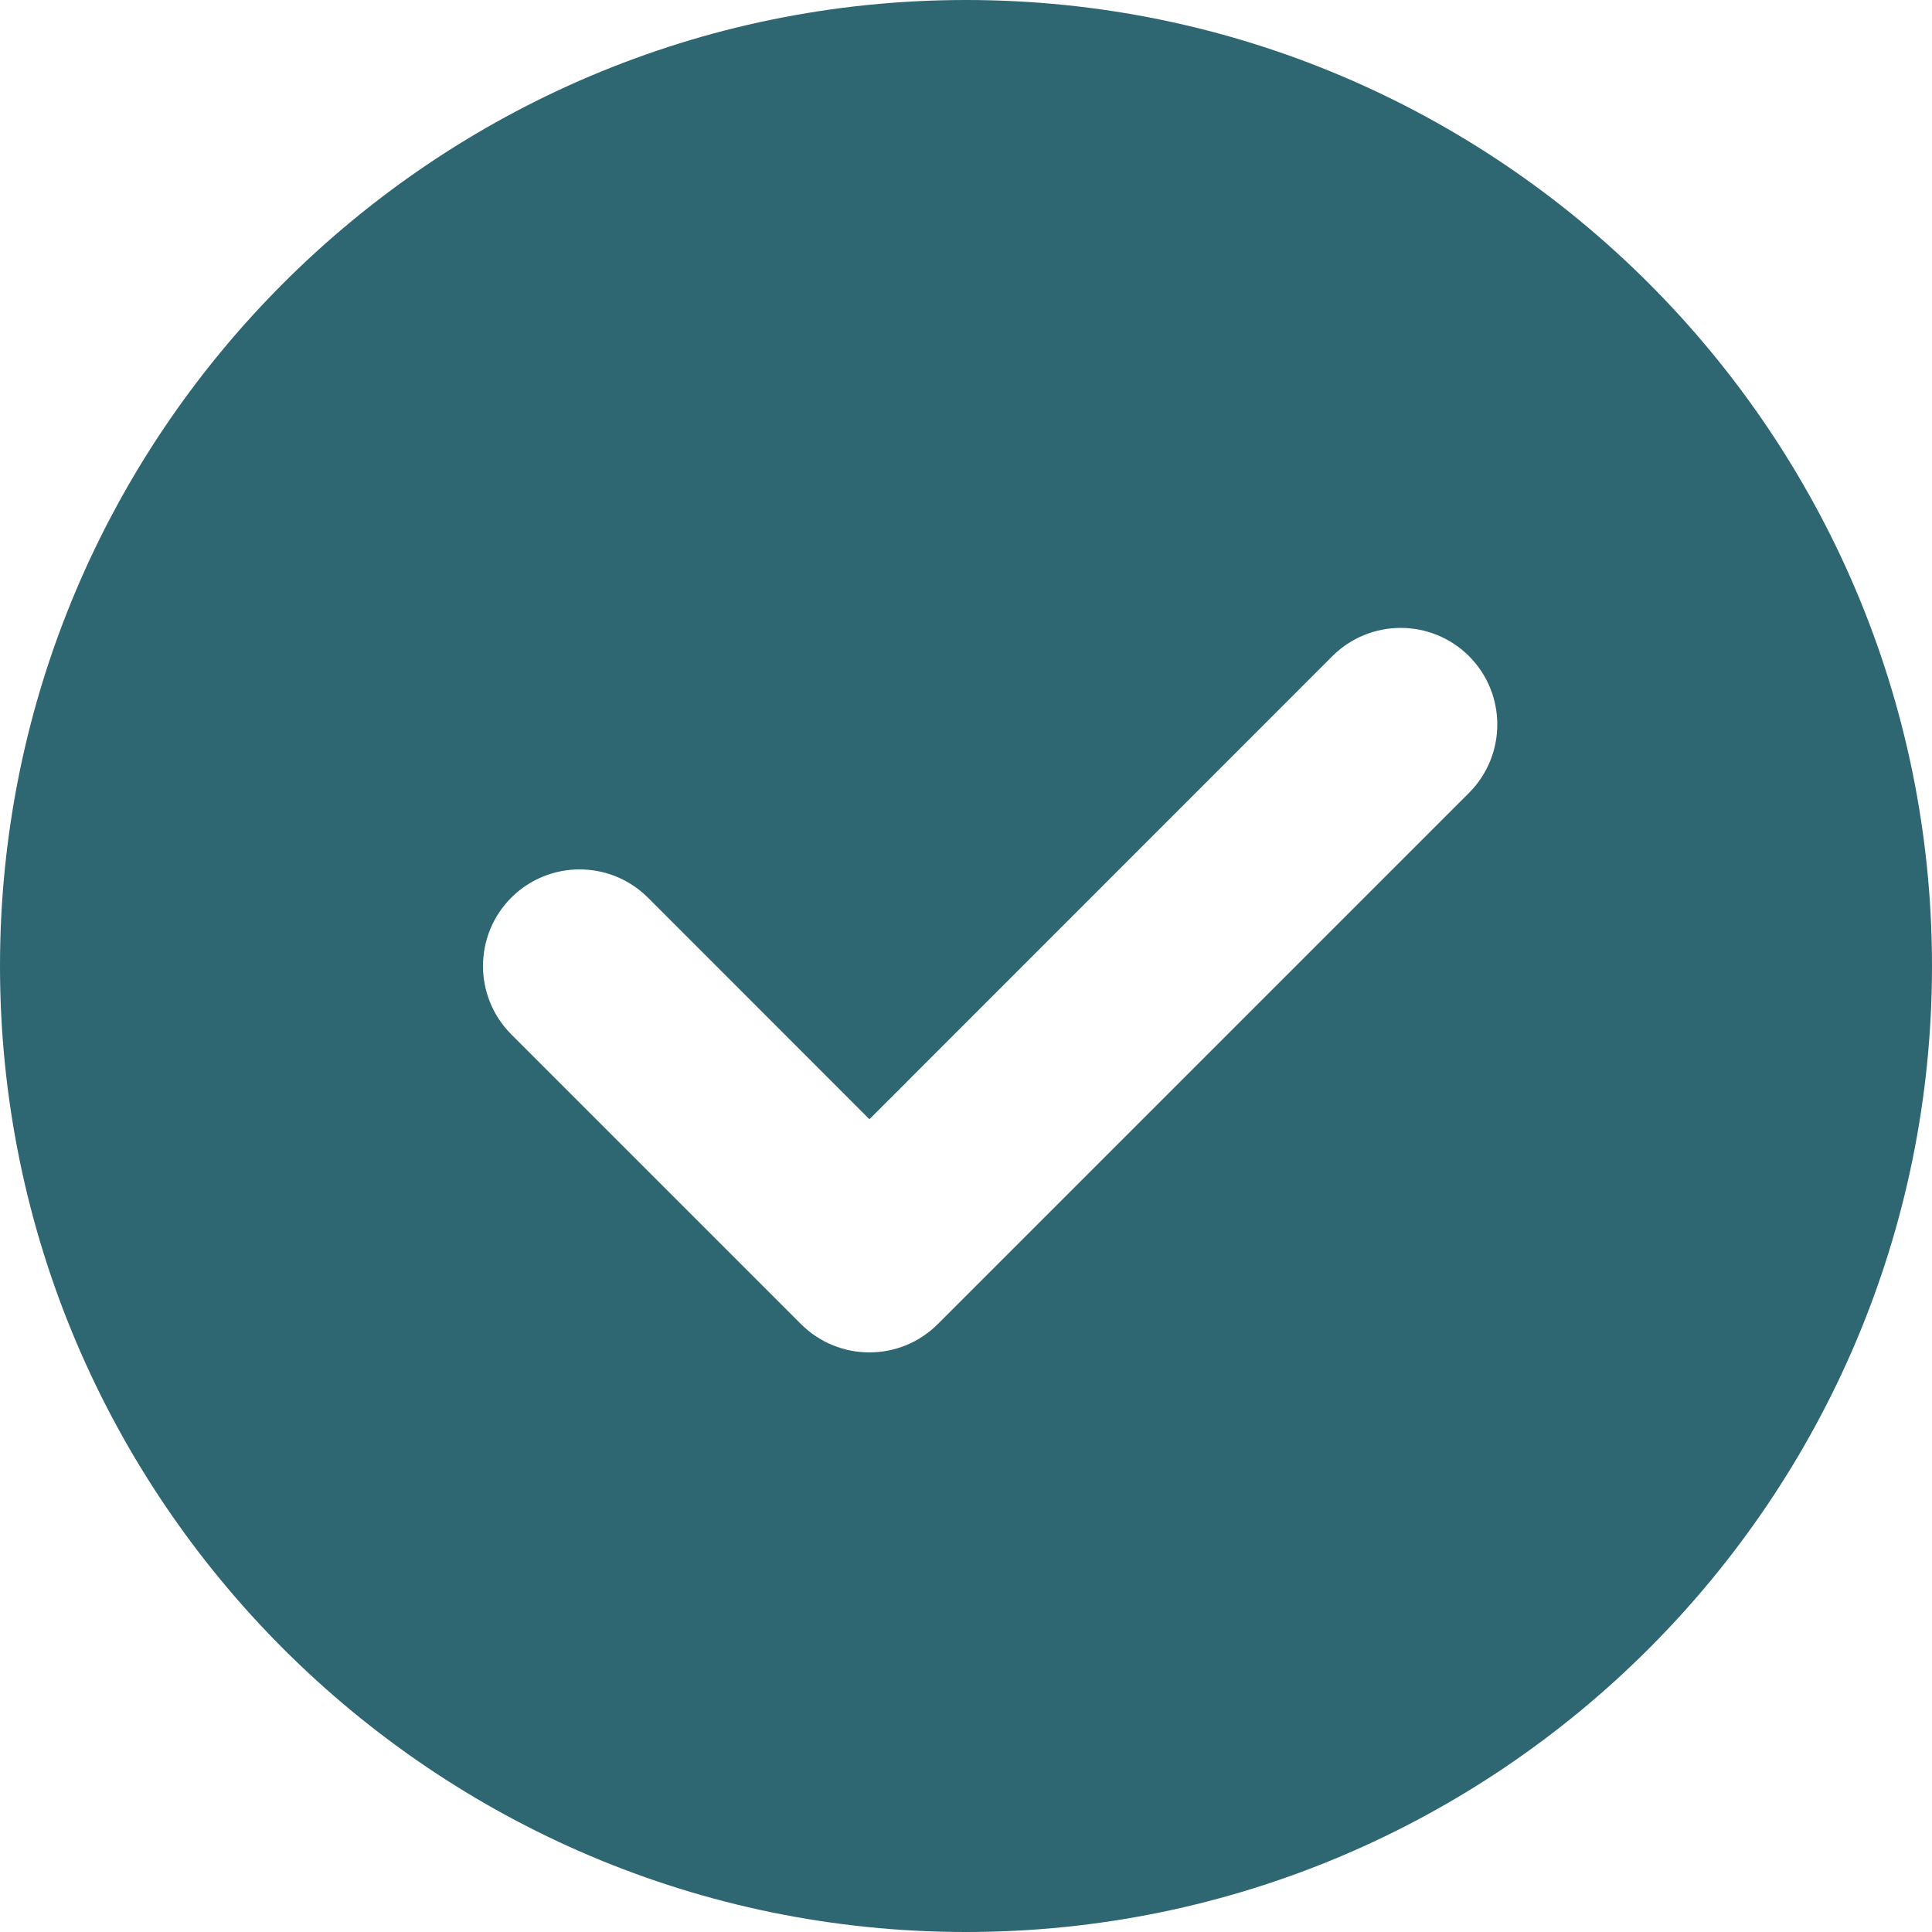 <svg width="16" height="16" viewBox="0 0 16 16" fill="none" xmlns="http://www.w3.org/2000/svg">
<path fill-rule="evenodd" clip-rule="evenodd" d="M0 8C0 12.411 3.589 16 8 16C12.411 16 16 12.411 16 8C16 3.589 12.411 0 8 0C3.589 0 0 3.589 0 8ZM12.166 6.566C12.478 6.253 12.478 5.747 12.166 5.434C11.853 5.122 11.347 5.122 11.034 5.434L7.2 9.269L5.366 7.434C5.053 7.122 4.547 7.122 4.234 7.434C3.922 7.747 3.922 8.253 4.234 8.566L6.634 10.966C6.947 11.278 7.453 11.278 7.766 10.966L12.166 6.566Z" fill="#2E6672"/>
</svg>
